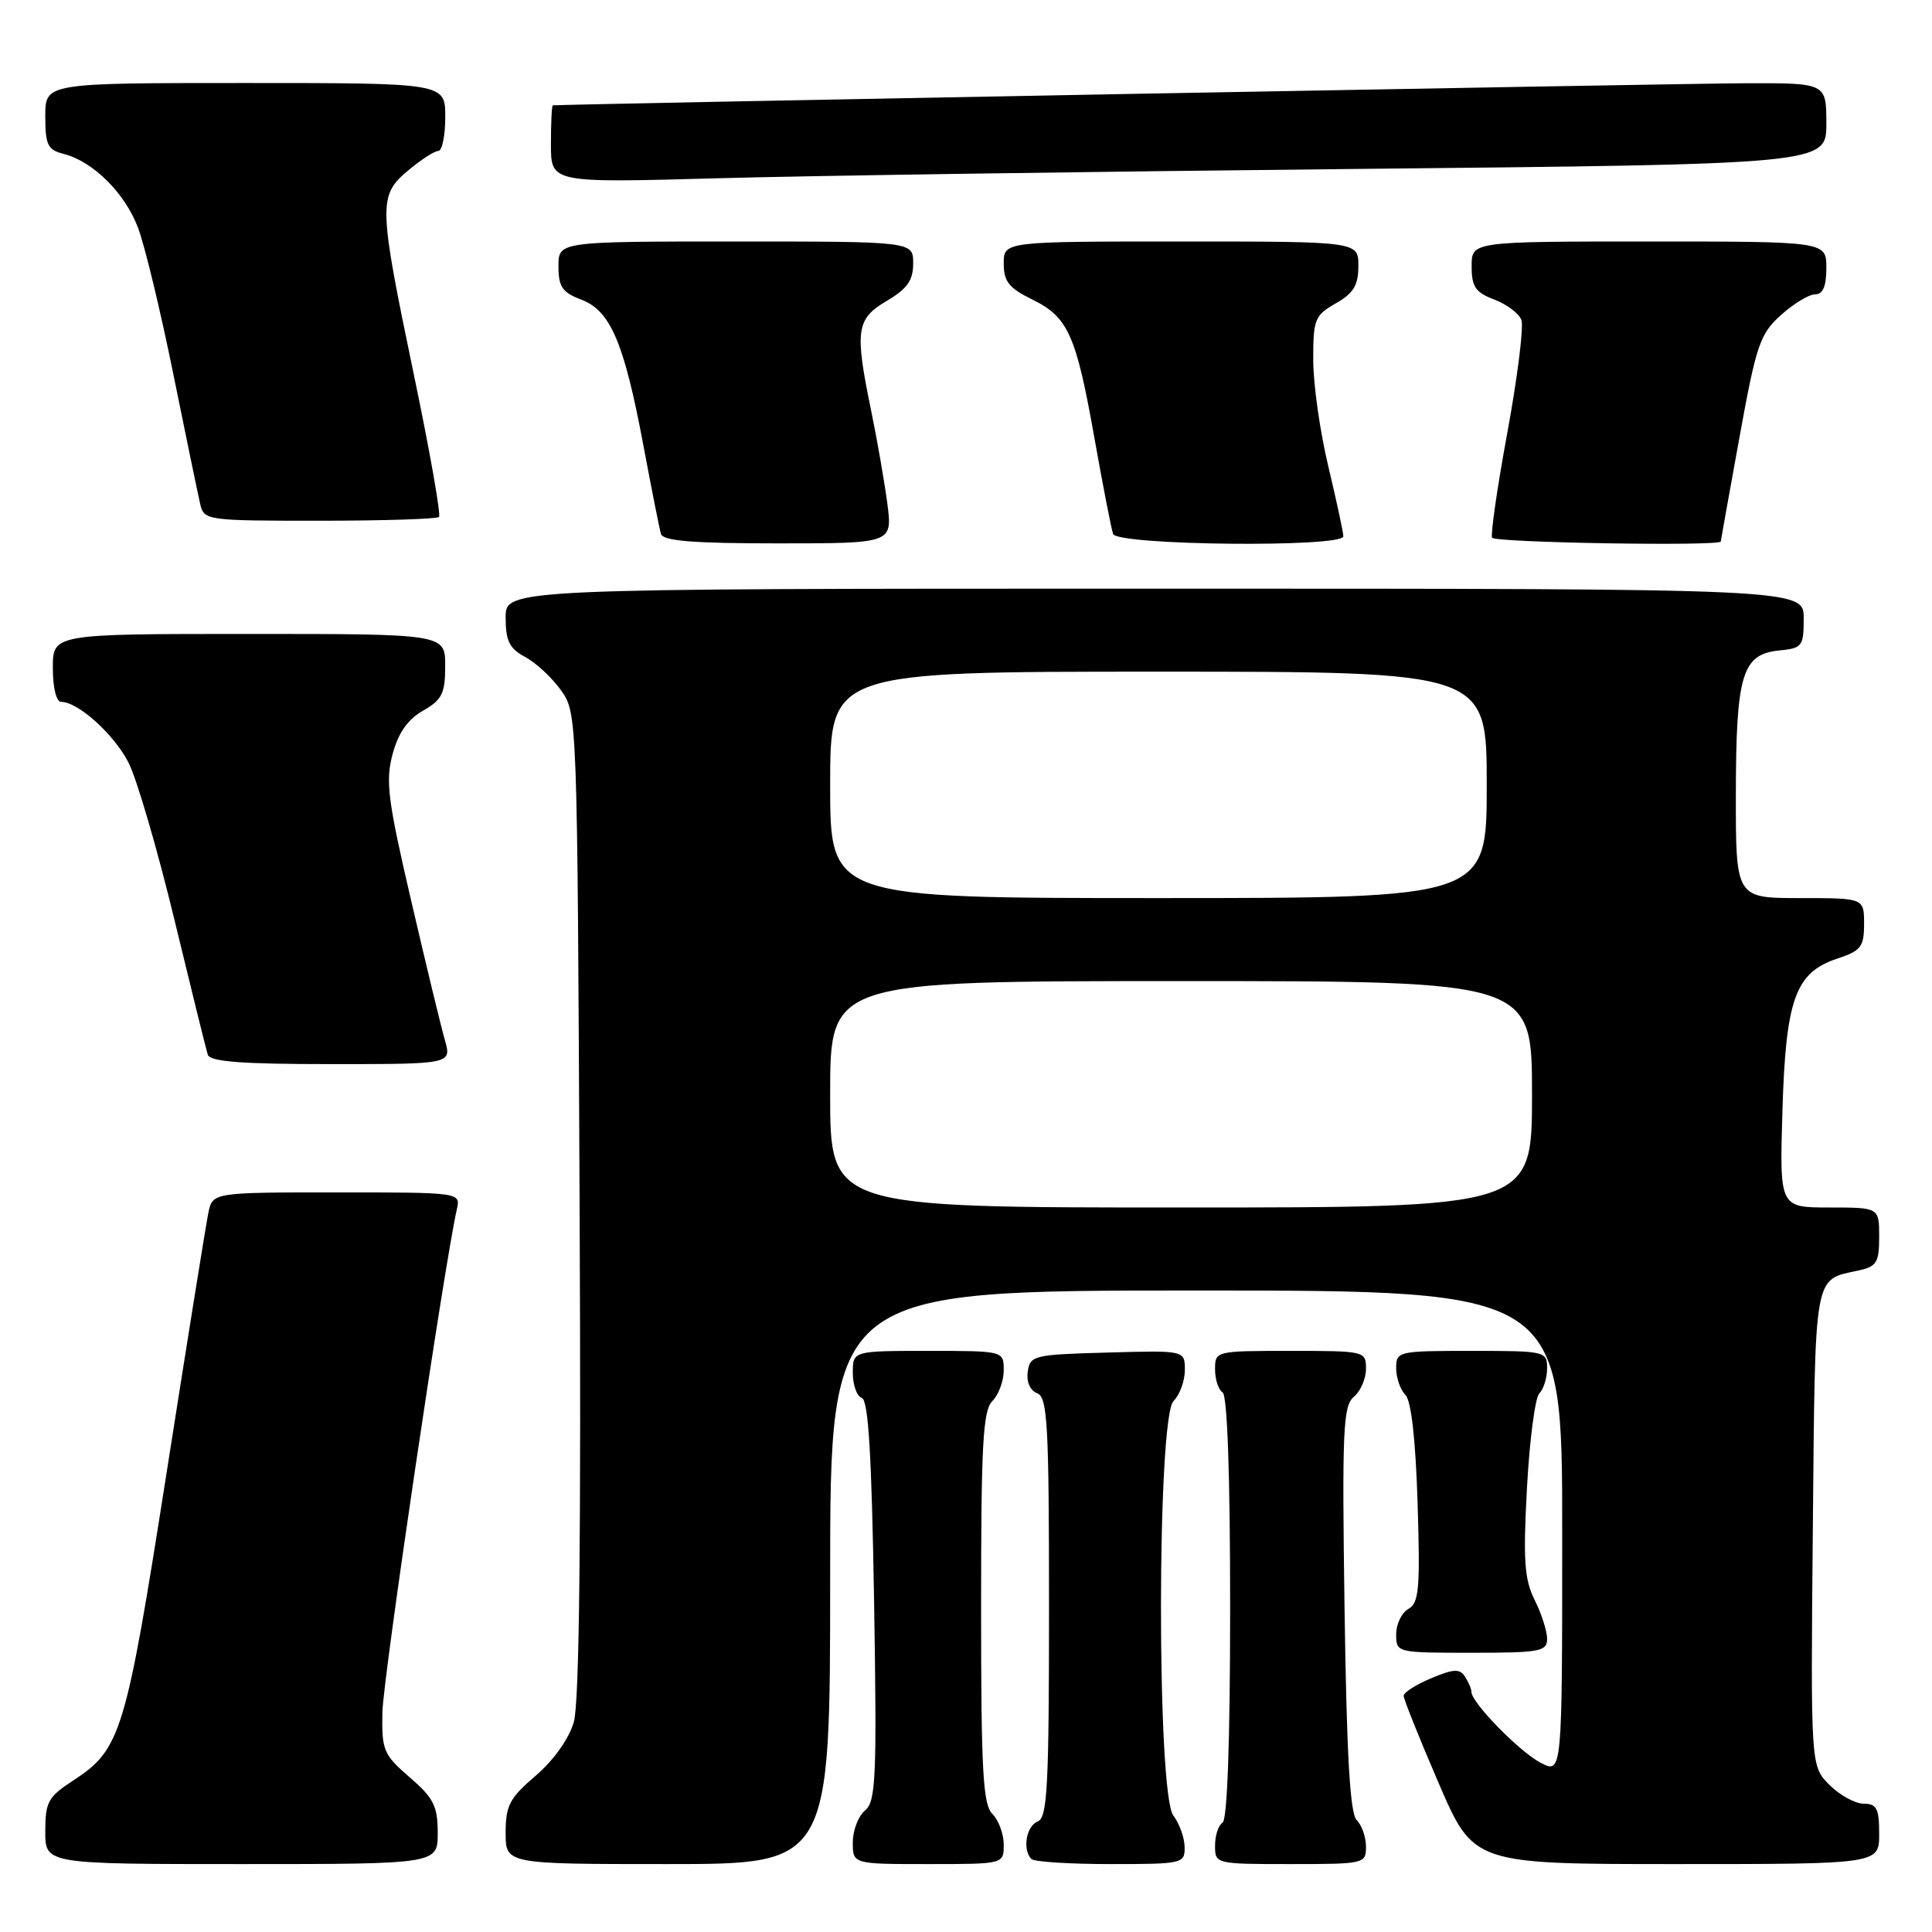 <?xml version="1.0" encoding="UTF-8" standalone="no"?>
<!DOCTYPE svg PUBLIC "-//W3C//DTD SVG 1.1//EN" "http://www.w3.org/Graphics/SVG/1.1/DTD/svg11.dtd" >
<svg xmlns="http://www.w3.org/2000/svg" xmlns:xlink="http://www.w3.org/1999/xlink" version="1.1" viewBox="0 0 256 256">
 <g >
 <path fill="currentColor"
d=" M 58.00 242.86 C 58.00 239.32 57.46 238.24 54.28 235.50 C 50.81 232.49 50.57 231.92 50.67 226.89 C 50.75 222.42 58.86 167.67 60.53 160.25 C 61.04 158.00 61.04 158.00 44.60 158.00 C 28.16 158.00 28.16 158.00 27.60 160.75 C 27.29 162.26 24.79 177.84 22.04 195.37 C 16.65 229.73 16.02 231.80 9.71 235.92 C 6.37 238.09 6.00 238.77 6.00 242.67 C 6.00 247.00 6.00 247.00 32.00 247.00 C 58.00 247.00 58.00 247.00 58.00 242.86 Z  M 110.00 209.00 C 110.00 171.00 110.00 171.00 158.50 171.00 C 207.00 171.00 207.00 171.00 207.00 203.03 C 207.00 235.05 207.00 235.05 204.15 233.58 C 201.37 232.14 195.02 225.65 194.98 224.22 C 194.98 223.82 194.59 222.90 194.13 222.18 C 193.44 221.09 192.64 221.12 189.65 222.37 C 187.64 223.21 186.00 224.26 185.99 224.70 C 185.99 225.14 188.07 230.34 190.62 236.25 C 195.25 247.00 195.25 247.00 222.13 247.00 C 249.00 247.00 249.00 247.00 249.00 243.00 C 249.00 239.64 248.67 239.00 246.95 239.00 C 245.83 239.00 243.79 237.88 242.41 236.51 C 239.92 234.01 239.92 234.01 240.21 202.47 C 240.53 168.19 240.27 169.65 246.25 168.35 C 248.67 167.82 249.00 167.29 249.00 163.88 C 249.00 160.00 249.00 160.00 242.40 160.00 C 235.80 160.00 235.80 160.00 236.18 147.25 C 236.62 132.37 237.89 128.85 243.48 127.01 C 246.59 125.98 247.00 125.45 247.00 122.42 C 247.00 119.00 247.00 119.00 238.50 119.00 C 230.00 119.00 230.00 119.00 230.01 105.25 C 230.03 89.34 230.84 86.67 235.77 86.19 C 238.81 85.89 239.00 85.64 239.00 81.94 C 239.00 78.00 239.00 78.00 153.00 78.00 C 67.00 78.00 67.00 78.00 67.00 81.83 C 67.00 84.93 67.50 85.93 69.58 87.05 C 71.01 87.81 73.14 89.79 74.33 91.46 C 76.49 94.49 76.50 94.68 76.80 159.50 C 77.01 203.86 76.77 225.67 76.03 228.19 C 75.39 230.40 73.36 233.25 70.98 235.29 C 67.53 238.24 67.00 239.24 67.00 242.85 C 67.00 247.00 67.00 247.00 88.50 247.00 C 110.00 247.00 110.00 247.00 110.00 209.00 Z  M 133.00 244.43 C 133.00 243.01 132.32 241.18 131.50 240.36 C 130.24 239.10 130.00 234.65 130.00 213.00 C 130.00 191.35 130.24 186.90 131.50 185.64 C 132.32 184.82 133.00 182.99 133.00 181.57 C 133.00 179.00 133.00 179.00 123.00 179.00 C 113.00 179.00 113.00 179.00 113.00 181.92 C 113.00 183.52 113.54 185.01 114.19 185.23 C 115.07 185.52 115.50 192.79 115.82 212.09 C 116.20 235.61 116.06 238.70 114.62 239.90 C 113.73 240.64 113.00 242.54 113.00 244.12 C 113.00 247.00 113.00 247.00 123.00 247.00 C 133.00 247.00 133.00 247.00 133.00 244.43 Z  M 156.97 244.75 C 156.95 243.51 156.28 241.63 155.47 240.56 C 153.27 237.65 153.30 187.85 155.50 185.64 C 156.32 184.82 157.00 182.97 157.00 181.54 C 157.00 178.93 157.00 178.93 146.75 179.22 C 136.98 179.49 136.49 179.60 136.18 181.75 C 135.99 183.11 136.49 184.25 137.43 184.61 C 138.80 185.14 139.00 188.67 139.00 213.00 C 139.00 236.78 138.78 240.87 137.50 241.36 C 135.98 241.95 135.45 245.11 136.67 246.33 C 137.03 246.70 141.76 247.00 147.17 247.00 C 156.71 247.00 157.00 246.93 156.97 244.75 Z  M 181.00 244.70 C 181.00 243.44 180.45 241.85 179.77 241.17 C 178.88 240.28 178.44 232.57 178.16 213.19 C 177.82 189.49 177.96 186.28 179.39 185.09 C 180.27 184.36 181.00 182.69 181.00 181.38 C 181.00 179.03 180.86 179.00 171.00 179.00 C 161.06 179.00 161.00 179.02 161.00 181.44 C 161.00 182.78 161.45 184.16 162.00 184.50 C 162.63 184.89 163.00 195.49 163.00 213.00 C 163.00 230.51 162.63 241.11 162.00 241.50 C 161.45 241.84 161.00 243.22 161.00 244.56 C 161.00 246.98 161.06 247.00 171.00 247.00 C 180.77 247.00 181.00 246.95 181.00 244.70 Z  M 205.00 217.15 C 205.00 216.14 204.26 213.82 203.35 212.01 C 201.99 209.27 201.81 206.75 202.33 197.18 C 202.67 190.84 203.41 185.19 203.97 184.63 C 204.54 184.06 205.00 182.56 205.00 181.30 C 205.00 179.05 204.77 179.00 195.00 179.00 C 185.23 179.00 185.00 179.05 185.00 181.30 C 185.00 182.56 185.55 184.15 186.21 184.81 C 187.00 185.60 187.57 190.70 187.84 199.16 C 188.19 210.50 188.03 212.41 186.62 213.19 C 185.73 213.69 185.00 215.20 185.00 216.55 C 185.00 218.99 185.05 219.00 195.00 219.00 C 204.06 219.00 205.00 218.83 205.00 217.15 Z  M 58.94 137.78 C 58.43 136.02 56.42 127.69 54.47 119.29 C 51.38 106.01 51.06 103.48 52.02 99.93 C 52.78 97.10 54.03 95.32 56.05 94.17 C 58.57 92.73 58.99 91.90 58.99 88.25 C 59.00 84.00 59.00 84.00 33.00 84.00 C 7.00 84.00 7.00 84.00 7.00 88.50 C 7.00 91.10 7.46 93.00 8.10 93.00 C 10.35 93.00 15.11 97.30 17.04 101.07 C 18.13 103.22 20.85 112.52 23.08 121.74 C 25.31 130.96 27.31 139.06 27.53 139.75 C 27.83 140.68 32.01 141.00 43.90 141.00 C 59.86 141.00 59.86 141.00 58.94 137.78 Z  M 117.58 66.75 C 117.20 63.86 116.24 58.35 115.45 54.50 C 113.23 43.75 113.44 42.27 117.50 39.87 C 120.22 38.26 121.00 37.16 121.00 34.90 C 121.00 32.00 121.00 32.00 97.50 32.00 C 74.00 32.00 74.00 32.00 74.00 35.28 C 74.00 38.01 74.51 38.75 77.02 39.70 C 80.89 41.16 82.69 45.38 85.25 59.00 C 86.33 64.78 87.38 70.06 87.58 70.75 C 87.85 71.68 91.83 72.00 103.10 72.00 C 118.26 72.00 118.26 72.00 117.58 66.75 Z  M 178.00 71.06 C 178.00 70.55 177.10 66.39 176.01 61.81 C 174.91 57.24 174.01 50.89 174.01 47.70 C 174.00 42.31 174.21 41.79 176.99 40.20 C 179.35 38.86 179.99 37.81 179.99 35.25 C 180.00 32.00 180.00 32.00 156.50 32.00 C 133.00 32.00 133.00 32.00 133.00 34.92 C 133.00 37.30 133.69 38.17 136.75 39.67 C 141.54 42.01 142.59 44.35 145.04 58.17 C 146.15 64.40 147.25 70.06 147.49 70.75 C 148.03 72.27 178.00 72.58 178.00 71.06 Z  M 228.01 71.75 C 228.02 71.61 229.13 65.42 230.48 58.00 C 232.71 45.68 233.20 44.26 235.98 41.75 C 237.66 40.24 239.70 39.00 240.52 39.00 C 241.55 39.00 242.00 37.93 242.00 35.50 C 242.00 32.00 242.00 32.00 218.50 32.00 C 195.00 32.00 195.00 32.00 195.00 35.28 C 195.00 38.01 195.51 38.75 198.00 39.69 C 199.65 40.32 201.27 41.53 201.59 42.39 C 201.92 43.25 201.09 49.92 199.75 57.22 C 198.40 64.53 197.49 70.84 197.71 71.25 C 198.07 71.91 227.98 72.40 228.01 71.75 Z  M 58.17 68.50 C 58.44 68.22 56.96 59.79 54.86 49.75 C 50.14 27.07 50.10 25.93 54.08 22.59 C 55.77 21.17 57.57 20.00 58.08 20.00 C 58.58 20.00 59.00 17.98 59.00 15.50 C 59.00 11.00 59.00 11.00 32.50 11.00 C 6.00 11.00 6.00 11.00 6.00 15.39 C 6.00 19.20 6.32 19.86 8.42 20.39 C 12.32 21.37 16.58 25.60 18.30 30.21 C 19.19 32.57 21.28 41.25 22.95 49.50 C 24.63 57.75 26.23 65.51 26.52 66.75 C 27.03 68.96 27.29 69.00 42.35 69.00 C 50.78 69.00 57.89 68.77 58.17 68.50 Z  M 179.25 22.39 C 242.00 21.76 242.00 21.76 242.00 16.38 C 242.00 11.00 242.00 11.00 231.25 11.03 C 222.78 11.06 74.25 13.81 73.25 13.96 C 73.11 13.98 73.00 16.30 73.00 19.12 C 73.00 24.23 73.00 24.23 94.75 23.63 C 106.71 23.29 144.74 22.74 179.25 22.39 Z  M 110.00 145.00 C 110.00 130.00 110.00 130.00 156.50 130.00 C 203.00 130.00 203.00 130.00 203.00 145.00 C 203.00 160.00 203.00 160.00 156.50 160.00 C 110.00 160.00 110.00 160.00 110.00 145.00 Z  M 110.00 104.00 C 110.00 89.00 110.00 89.00 153.50 89.00 C 197.00 89.00 197.00 89.00 197.00 104.00 C 197.00 119.00 197.00 119.00 153.50 119.00 C 110.00 119.00 110.00 119.00 110.00 104.00 Z "/>
</g>
</svg>
